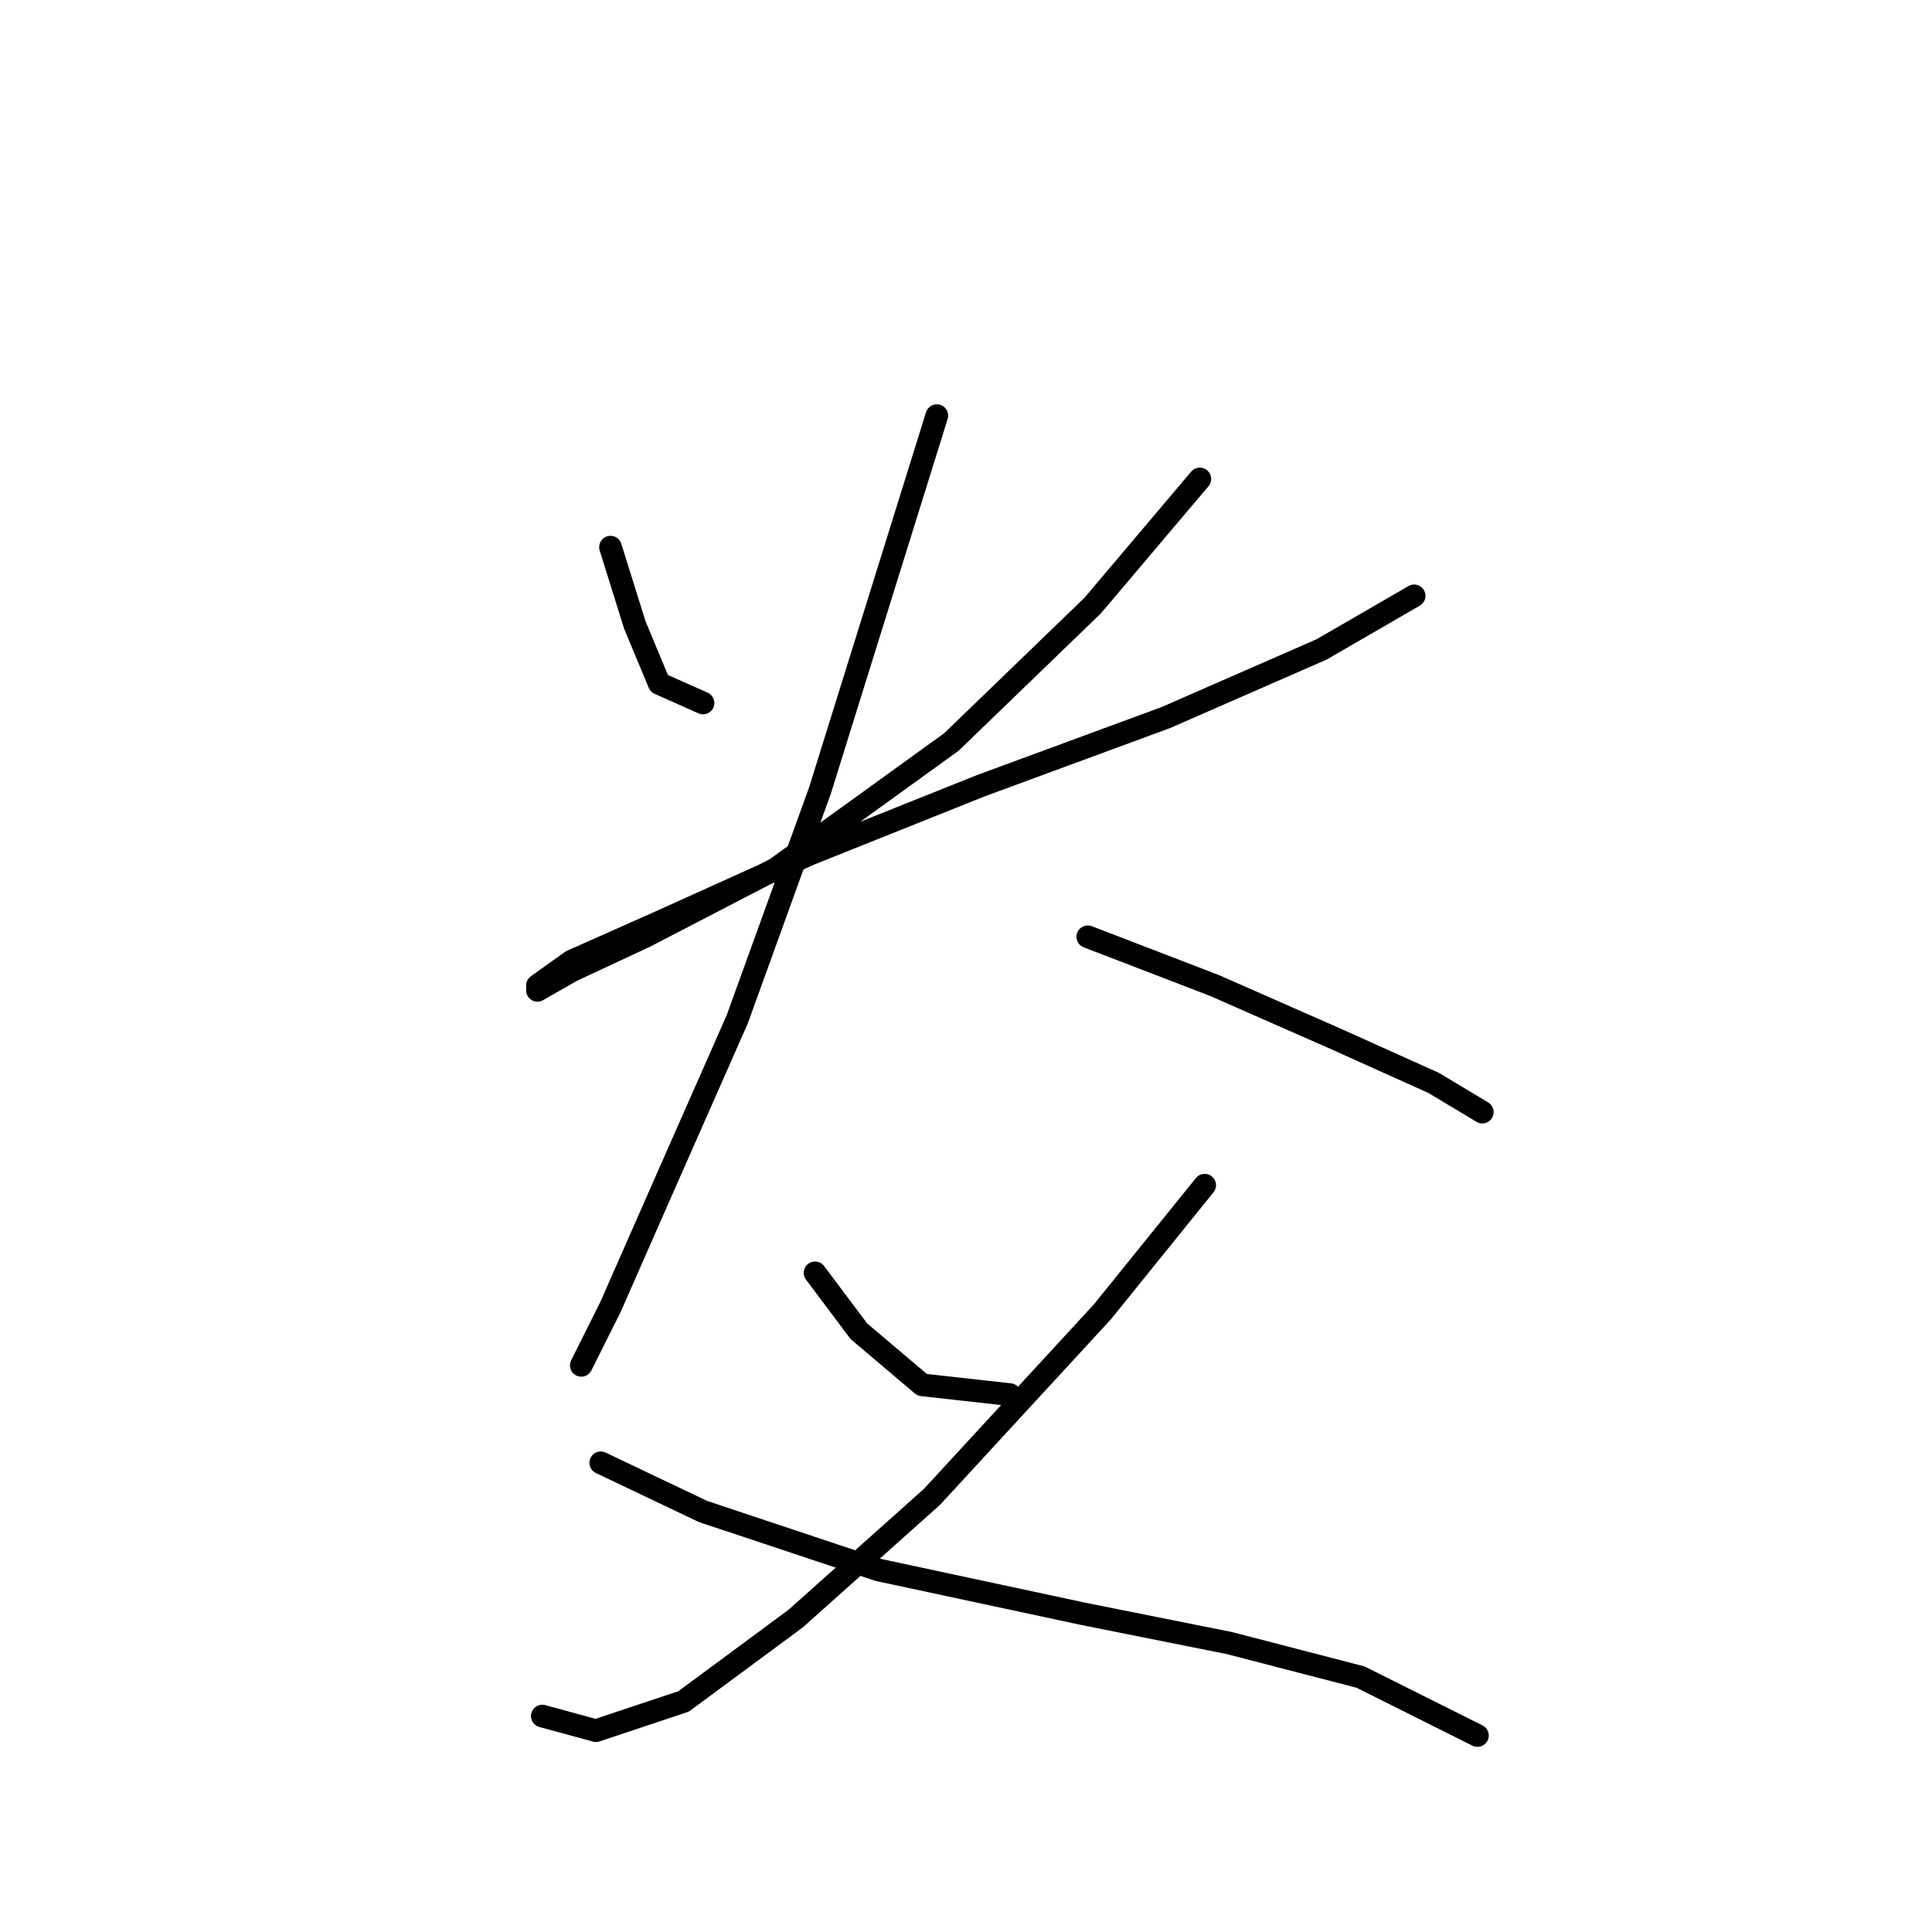 <?xml version="1.0" standalone="no"?>
    <svg width="256" height="256" xmlns="http://www.w3.org/2000/svg" version="1.1">
    <polyline stroke="black" stroke-width="3" stroke-linecap="round" fill="transparent" stroke-linejoin="round" points="80.894 72.498 84.121 82.824 87.348 90.568 93.156 93.15 93.156 93.15 " />
        <polyline stroke="black" stroke-width="3" stroke-linecap="round" fill="transparent" stroke-linejoin="round" points="158.984 63.463 144.785 80.242 126.07 98.313 102.837 115.092 85.412 124.127 75.731 128.645 71.214 131.226 71.214 130.581 75.731 127.354 87.348 122.191 107.354 113.156 129.942 104.121 154.466 95.086 175.118 86.051 187.38 78.952 187.38 78.952 " />
        <polyline stroke="black" stroke-width="3" stroke-linecap="round" fill="transparent" stroke-linejoin="round" points="124.134 55.073 108.645 104.766 97.674 135.099 87.993 157.041 80.894 173.175 77.022 180.92 77.022 180.92 " />
        <polyline stroke="black" stroke-width="3" stroke-linecap="round" fill="transparent" stroke-linejoin="round" points="144.14 124.127 160.92 130.581 177.054 137.68 189.961 143.488 196.415 147.361 196.415 147.361 " />
        <polyline stroke="black" stroke-width="3" stroke-linecap="round" fill="transparent" stroke-linejoin="round" points="108 168.658 113.808 176.402 122.198 183.501 133.814 184.792 133.814 184.792 " />
        <polyline stroke="black" stroke-width="3" stroke-linecap="round" fill="transparent" stroke-linejoin="round" points="159.629 157.041 146.076 173.821 123.488 198.344 105.418 214.479 90.575 225.45 78.958 229.322 71.859 227.386 71.859 227.386 " />
        <polyline stroke="black" stroke-width="3" stroke-linecap="round" fill="transparent" stroke-linejoin="round" points="79.603 193.827 93.156 200.281 116.389 208.025 143.495 213.833 162.856 217.705 180.281 222.223 195.769 229.967 195.769 229.967 " />
        </svg>